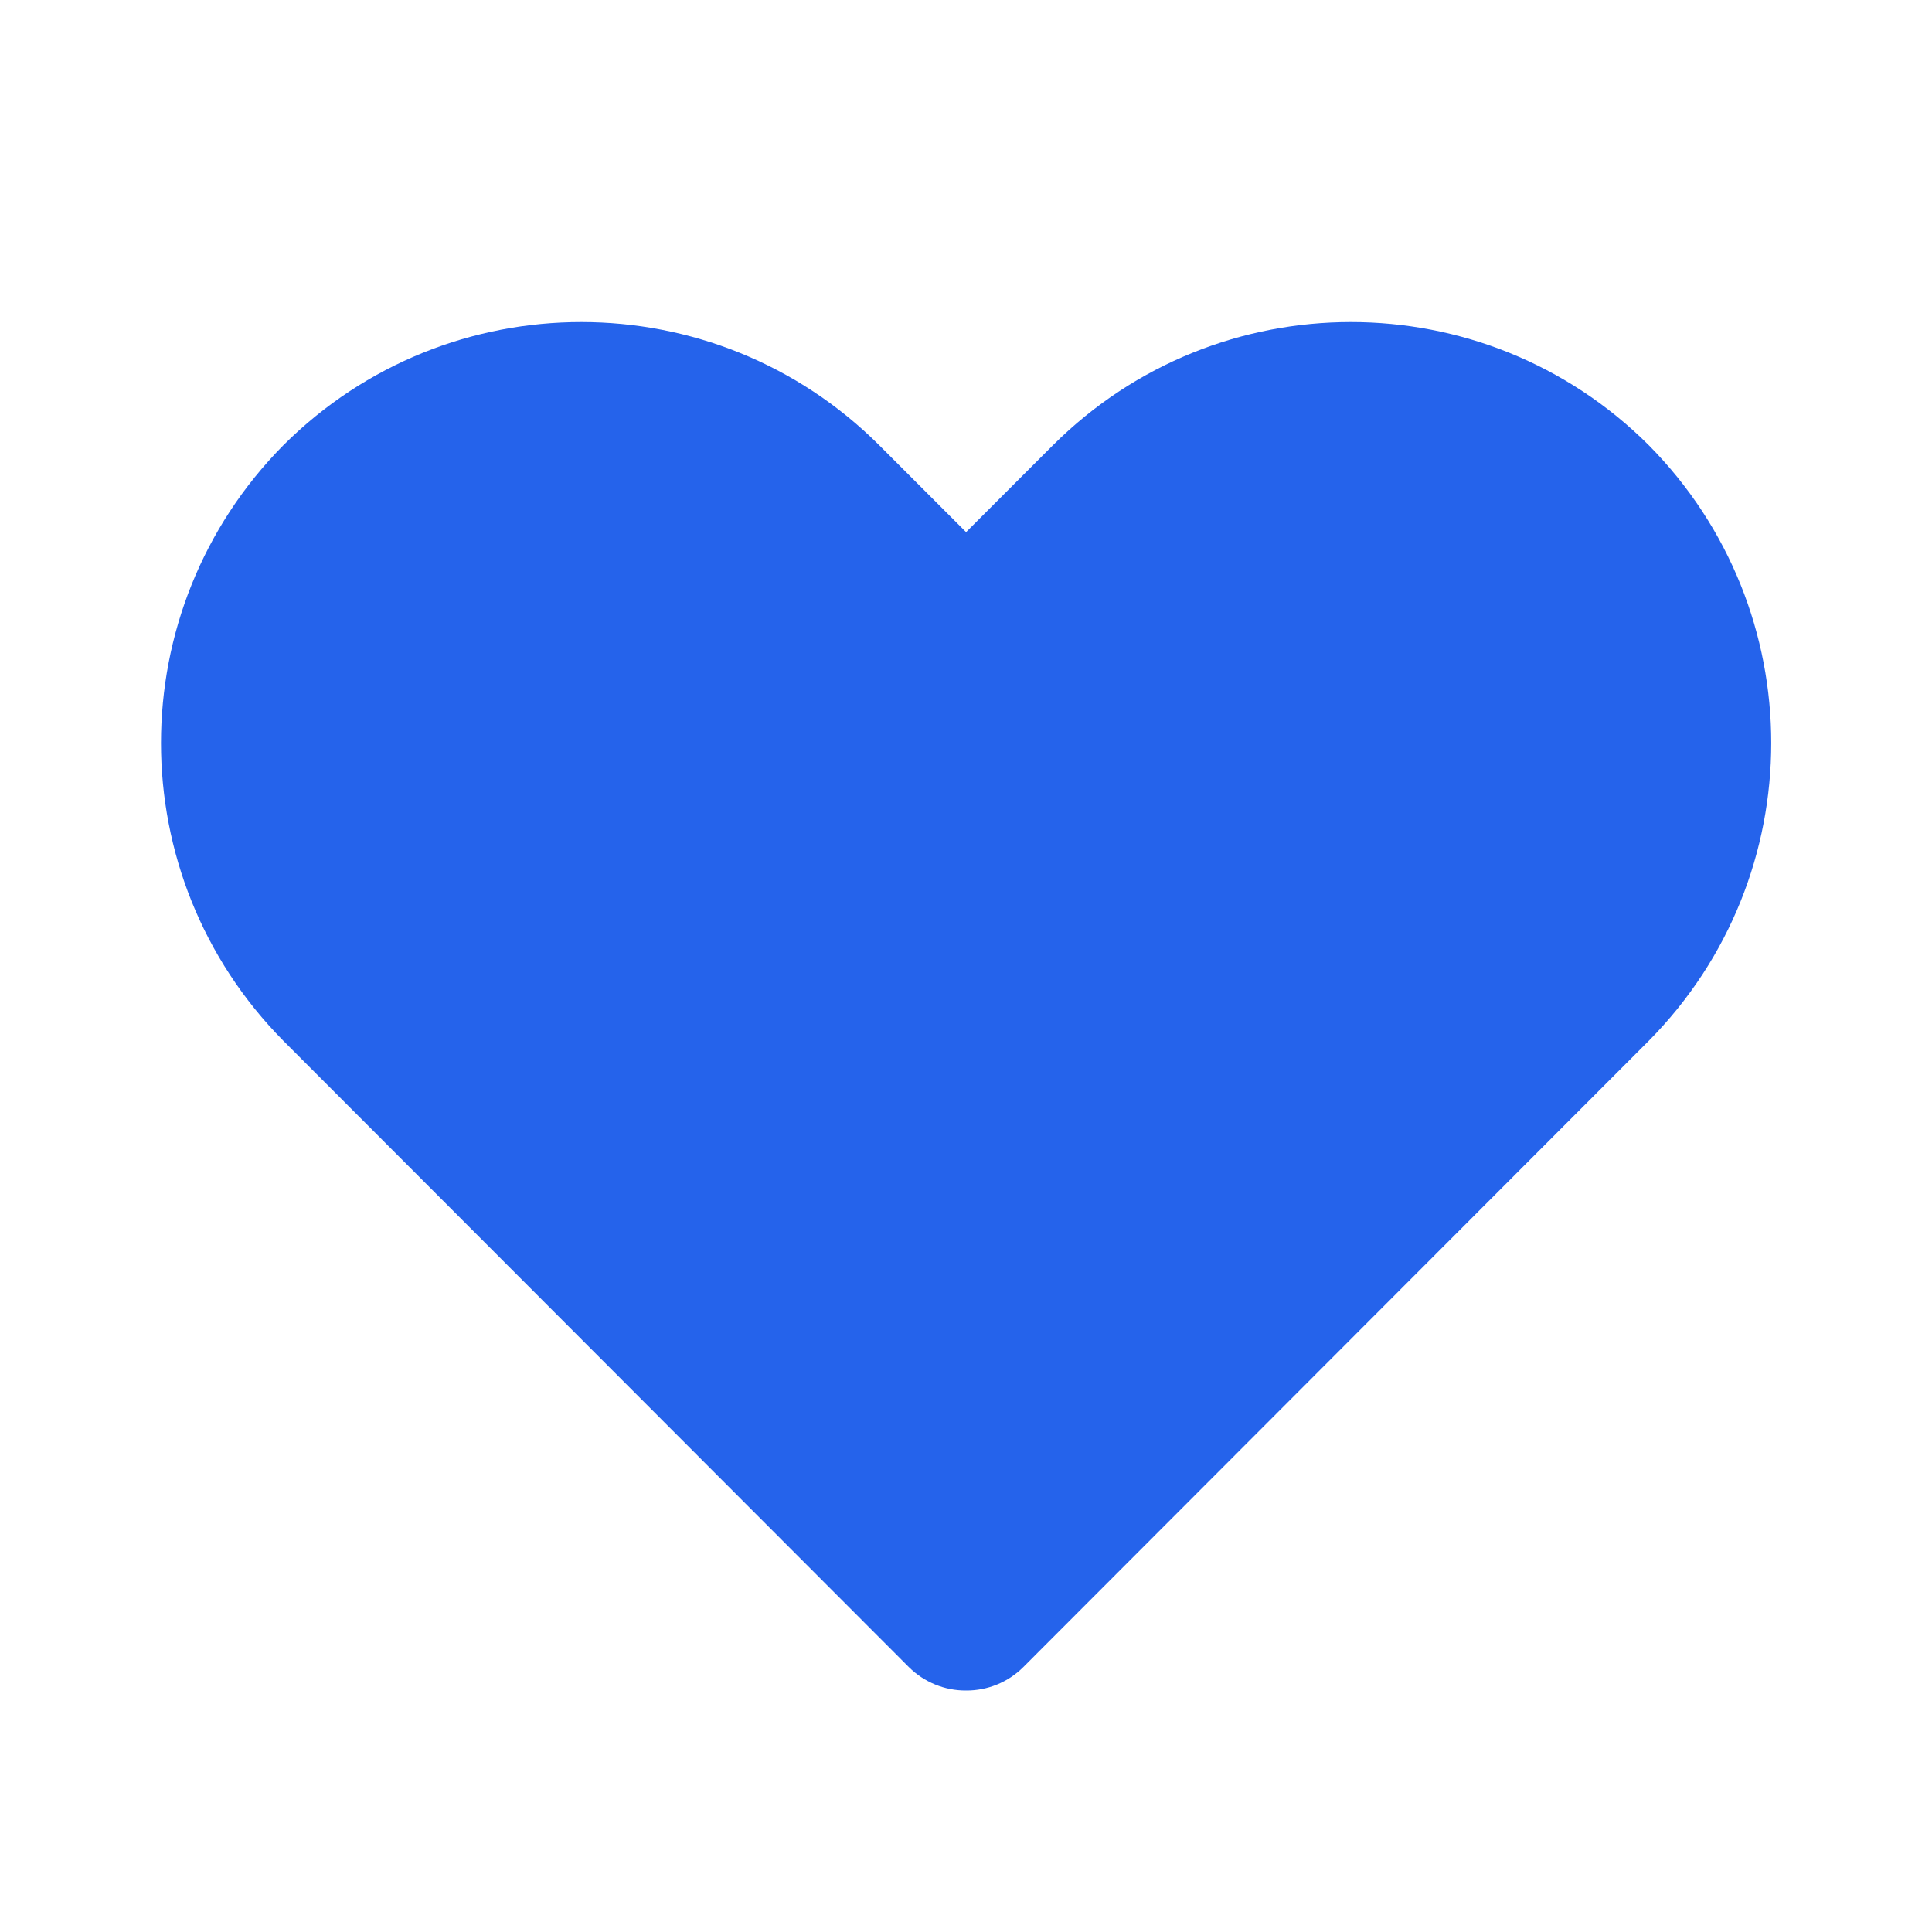 <svg width="24" height="24" viewBox="0 0 24 24" fill="none" xmlns="http://www.w3.org/2000/svg">
<path fill-rule="evenodd" clip-rule="evenodd" d="M12.001 21C11.736 21.002 11.48 20.897 11.291 20.71L3.521 12.93C1.493 10.88 1.493 7.58 3.521 5.53C5.566 3.491 8.876 3.491 10.921 5.53L12.001 6.61L13.081 5.53C15.127 3.491 18.436 3.491 20.481 5.53V5.53C22.51 7.58 22.51 10.88 20.481 12.93L12.711 20.71C12.523 20.897 12.267 21.002 12.001 21Z" fill="#2563EB"/>
</svg>
